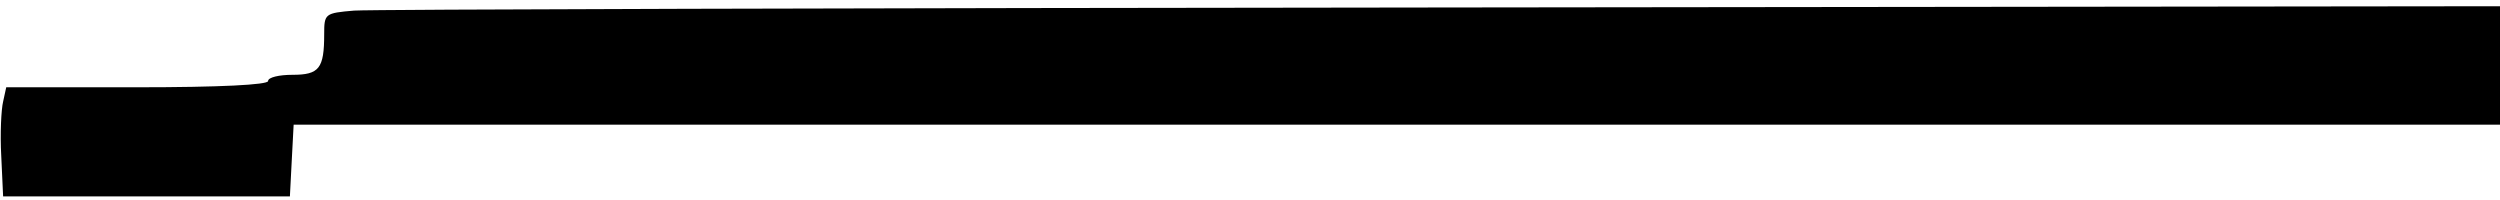 <?xml version="1.0" standalone="no"?>
<!DOCTYPE svg PUBLIC "-//W3C//DTD SVG 20010904//EN"
 "http://www.w3.org/TR/2001/REC-SVG-20010904/DTD/svg10.dtd">
<svg version="1.0" xmlns="http://www.w3.org/2000/svg"
 width="401pt" height="32pt" viewBox="0 0 401 32"
 preserveAspectRatio="xMidYMid meet">
<g transform="translate(0,32) scale(0.1,-0.1)"
fill="#000000" stroke="none">
<path d="M568 303 c-47 -4 -48 -5 -48 -38 0 -55 -8 -65 -51 -65 -21 0 -39 -4
-39 -10 0 -6 -77 -10 -210 -10 l-210 0 -5 -23 c-3 -12 -5 -52 -3 -87 l3 -65
230 0 230 0 3 58 3 57 1769 0 1770 0 0 95 0 95 -1697 -2 c-934 -1 -1719 -3
-1745 -5z"/>
</g>
</svg>

